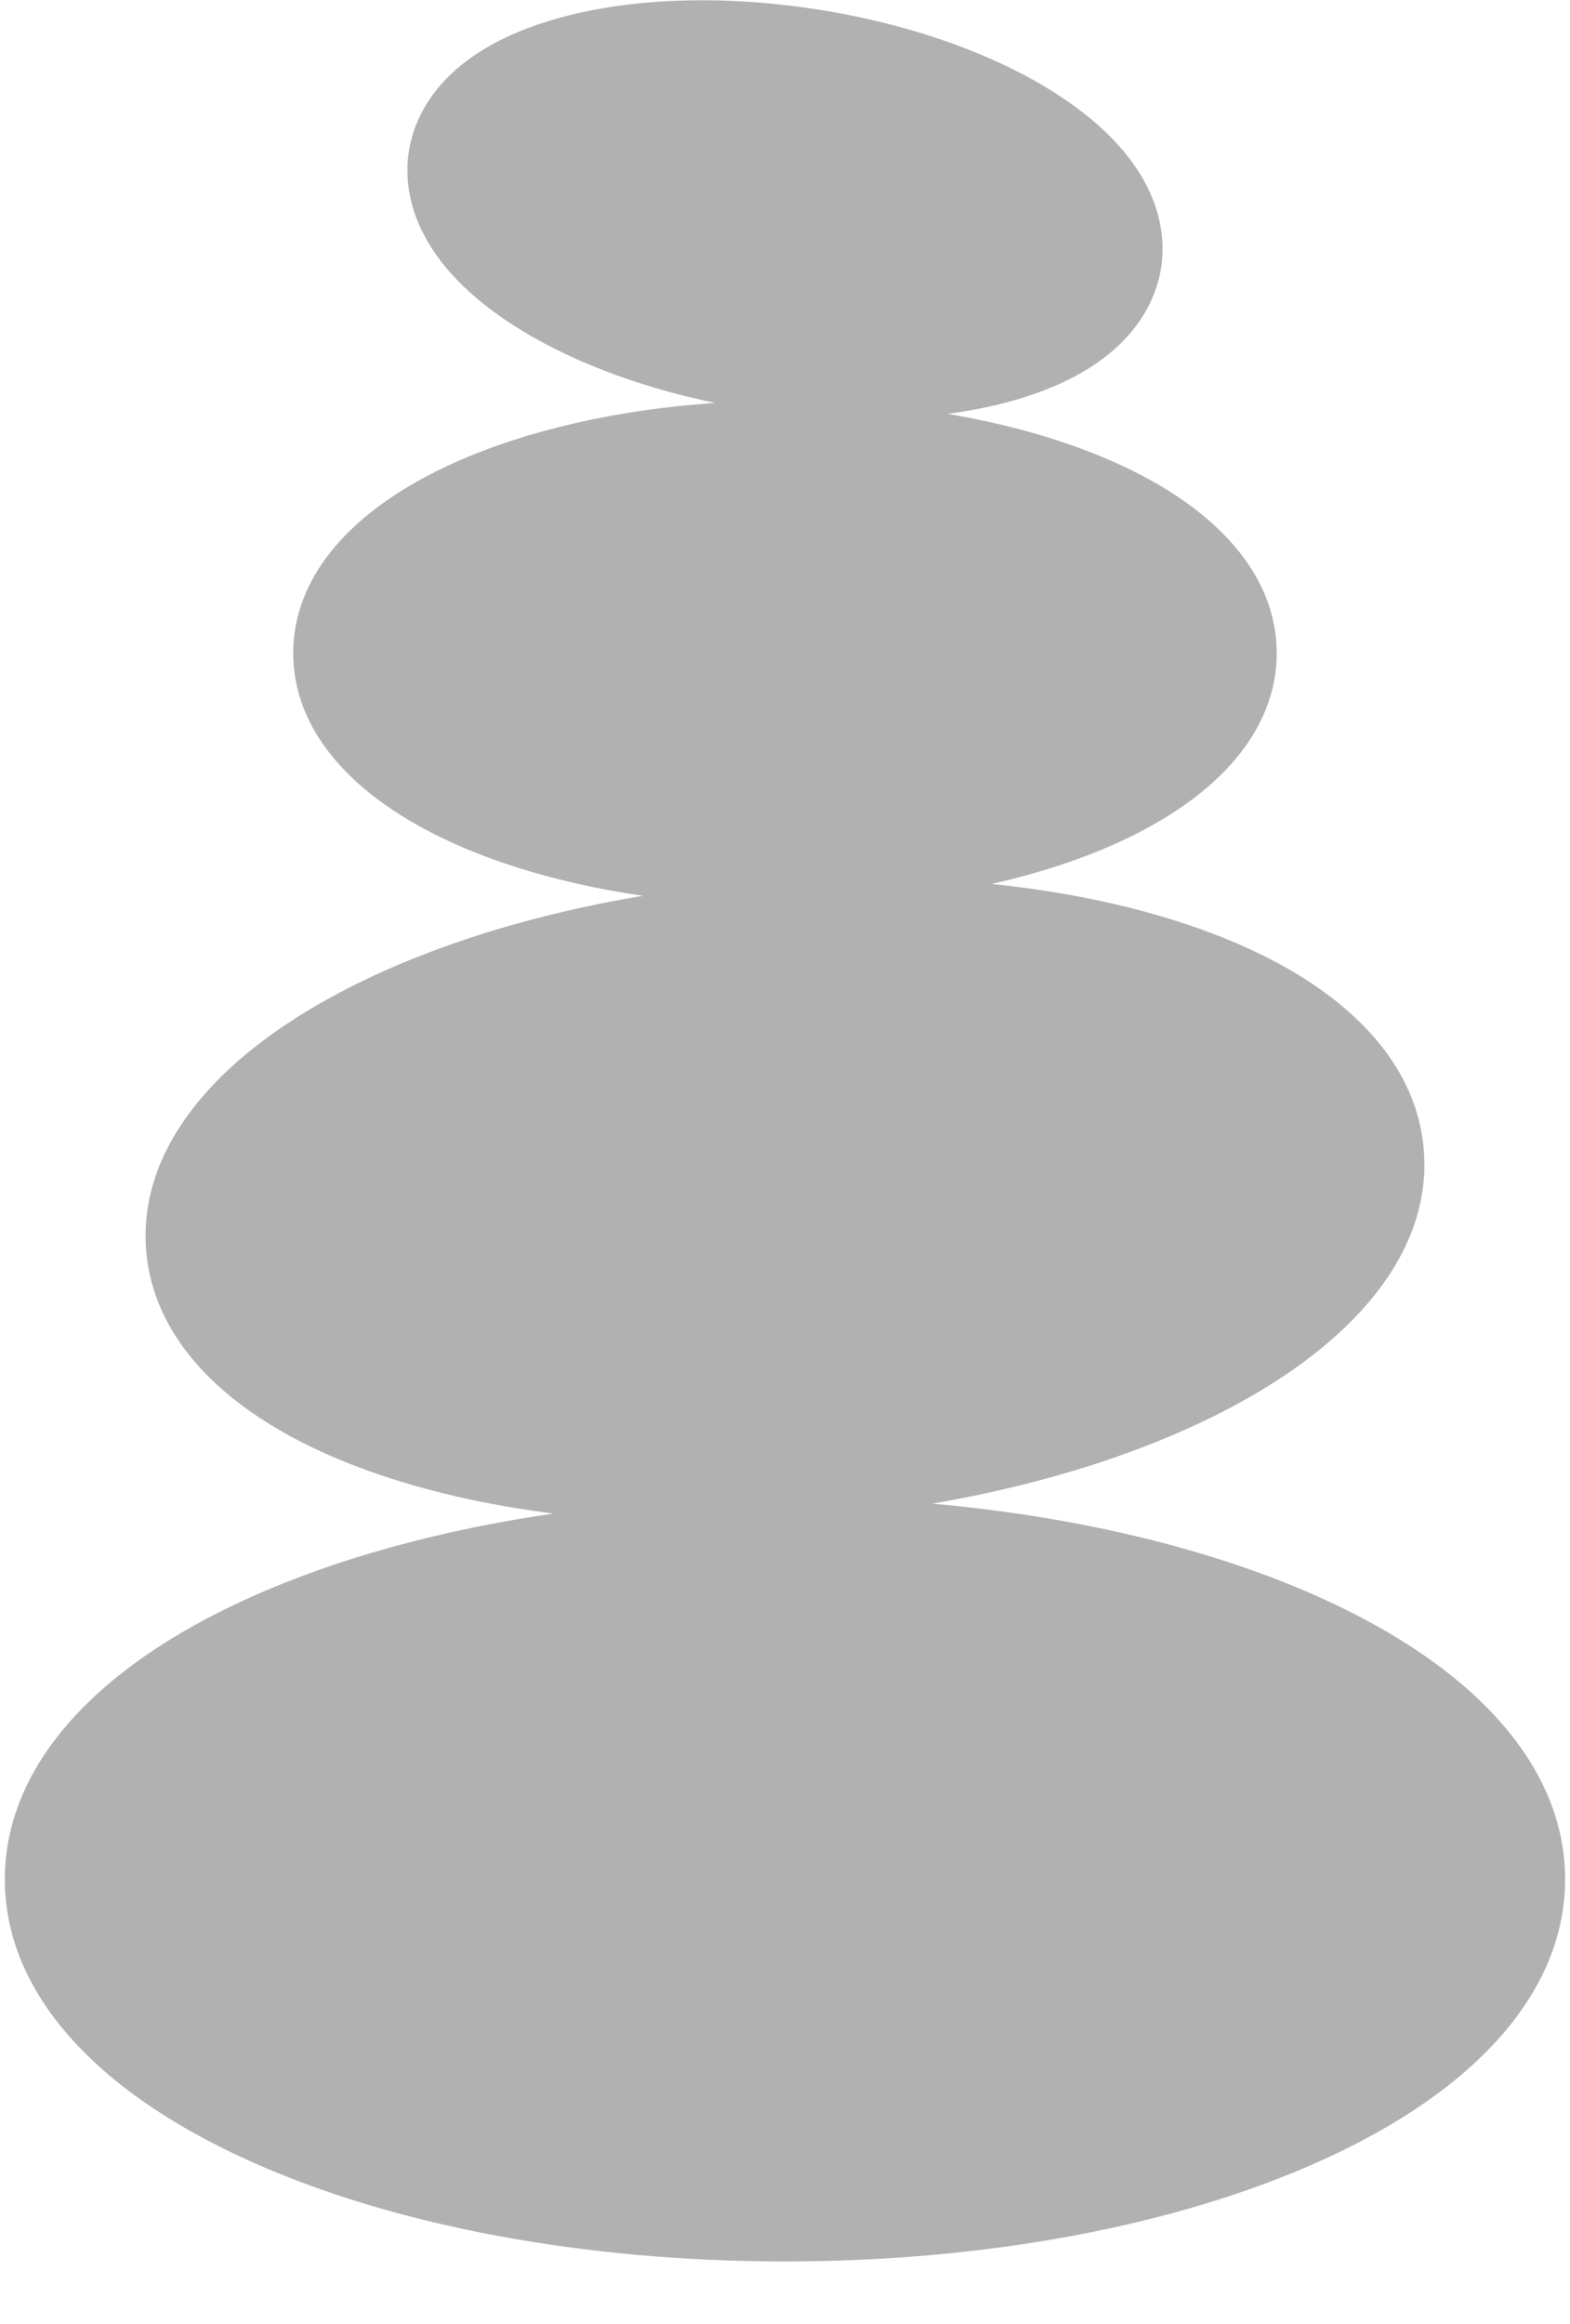 <svg width="25" height="37" viewBox="0 0 25 37" fill="none" xmlns="http://www.w3.org/2000/svg">
<path d="M21.009 25.429C19.29 24.657 17.156 24.146 14.844 23.939C16.689 23.624 18.373 23.077 19.712 22.347C21.737 21.243 22.788 19.813 22.673 18.32C22.557 16.826 21.298 15.575 19.127 14.796C18.142 14.442 17.009 14.199 15.79 14.073C16.507 13.911 17.174 13.697 17.762 13.433C19.418 12.69 20.33 11.613 20.33 10.399C20.33 9.186 19.418 8.109 17.762 7.366C16.986 7.018 16.077 6.756 15.09 6.589C15.44 6.542 15.775 6.477 16.087 6.391C17.971 5.872 18.4 4.834 18.489 4.261C18.577 3.688 18.48 2.569 16.84 1.506C15.841 0.858 14.474 0.375 12.992 0.147C11.509 -0.082 10.061 -0.034 8.913 0.283C7.028 0.802 6.599 1.84 6.51 2.413C6.422 2.986 6.519 4.106 8.159 5.168C9.017 5.724 10.146 6.158 11.386 6.415C9.831 6.521 8.387 6.85 7.237 7.366C5.581 8.109 4.669 9.186 4.669 10.399C4.669 11.613 5.581 12.69 7.237 13.433C8.098 13.82 9.125 14.1 10.238 14.262C8.361 14.575 6.646 15.127 5.287 15.868C3.262 16.972 2.211 18.403 2.327 19.896C2.442 21.389 3.701 22.64 5.872 23.419C6.749 23.734 7.744 23.961 8.812 24.097C7.019 24.358 5.371 24.809 3.99 25.429C1.467 26.562 0.077 28.157 0.077 29.92C0.077 31.684 1.467 33.279 3.99 34.411C6.278 35.439 9.3 36.004 12.499 36.004C15.699 36.004 18.721 35.439 21.009 34.411C23.532 33.279 24.922 31.684 24.922 29.92C24.922 28.157 23.532 26.562 21.009 25.429Z" fill="#B1B1B1"/>
</svg>
